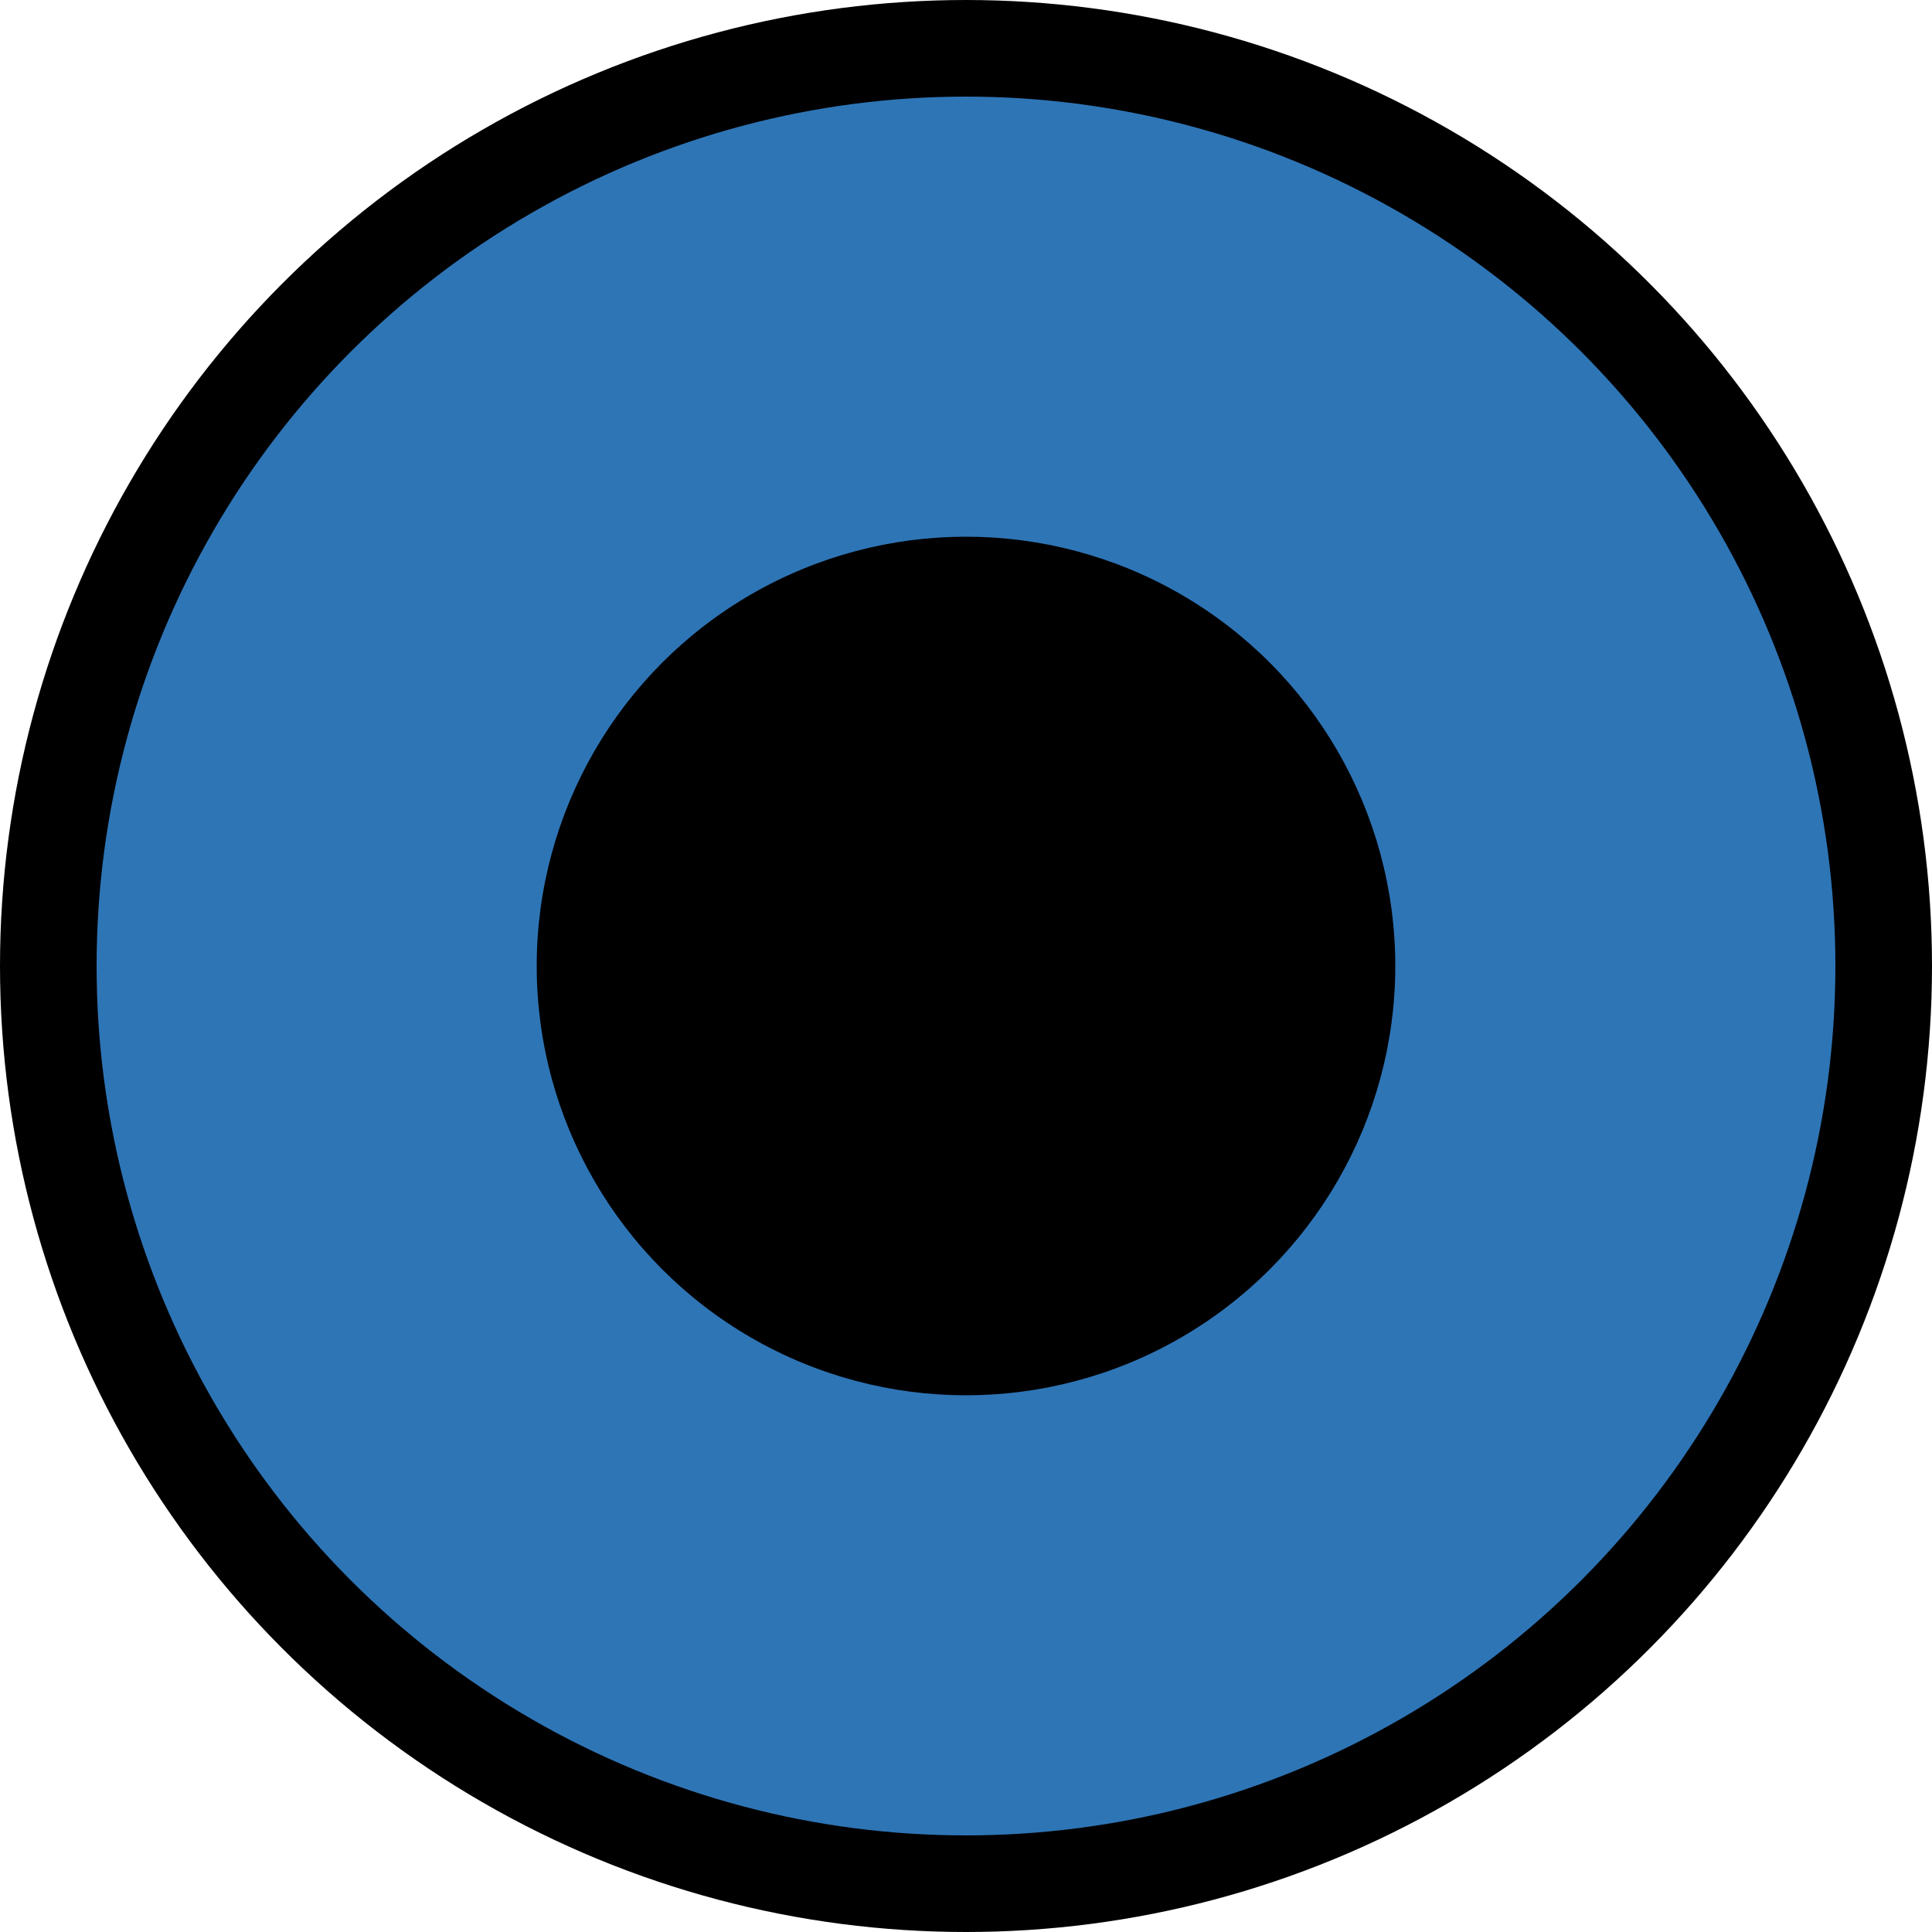 <?xml version="1.0" encoding="UTF-8"?>
<svg width="20px" height="20px" viewBox="0 0 20 20" version="1.1" xmlns="http://www.w3.org/2000/svg" xmlns:xlink="http://www.w3.org/1999/xlink">
    <!-- Generator: Sketch 54.1 (76490) - https://sketchapp.com -->
    <title>trap-musk-living</title>
    <desc>Created with Sketch.</desc>
    <g id="Mobile---Design" stroke="none" stroke-width="1" fill="none" fill-rule="evenodd">
        <g id="Assets" transform="translate(-176, -795)">
            <g id="trap-musk-living" transform="translate(176, 795)">
                <circle id="trap-oval-1-thick" stroke="#000000" fill="#2E75B6" cx="10" cy="10" r="9.5"></circle>
                <circle id="trap-oval-1-thick" fill="#000000" cx="10" cy="10" r="4.444"></circle>
            </g>
        </g>
    </g>
</svg>